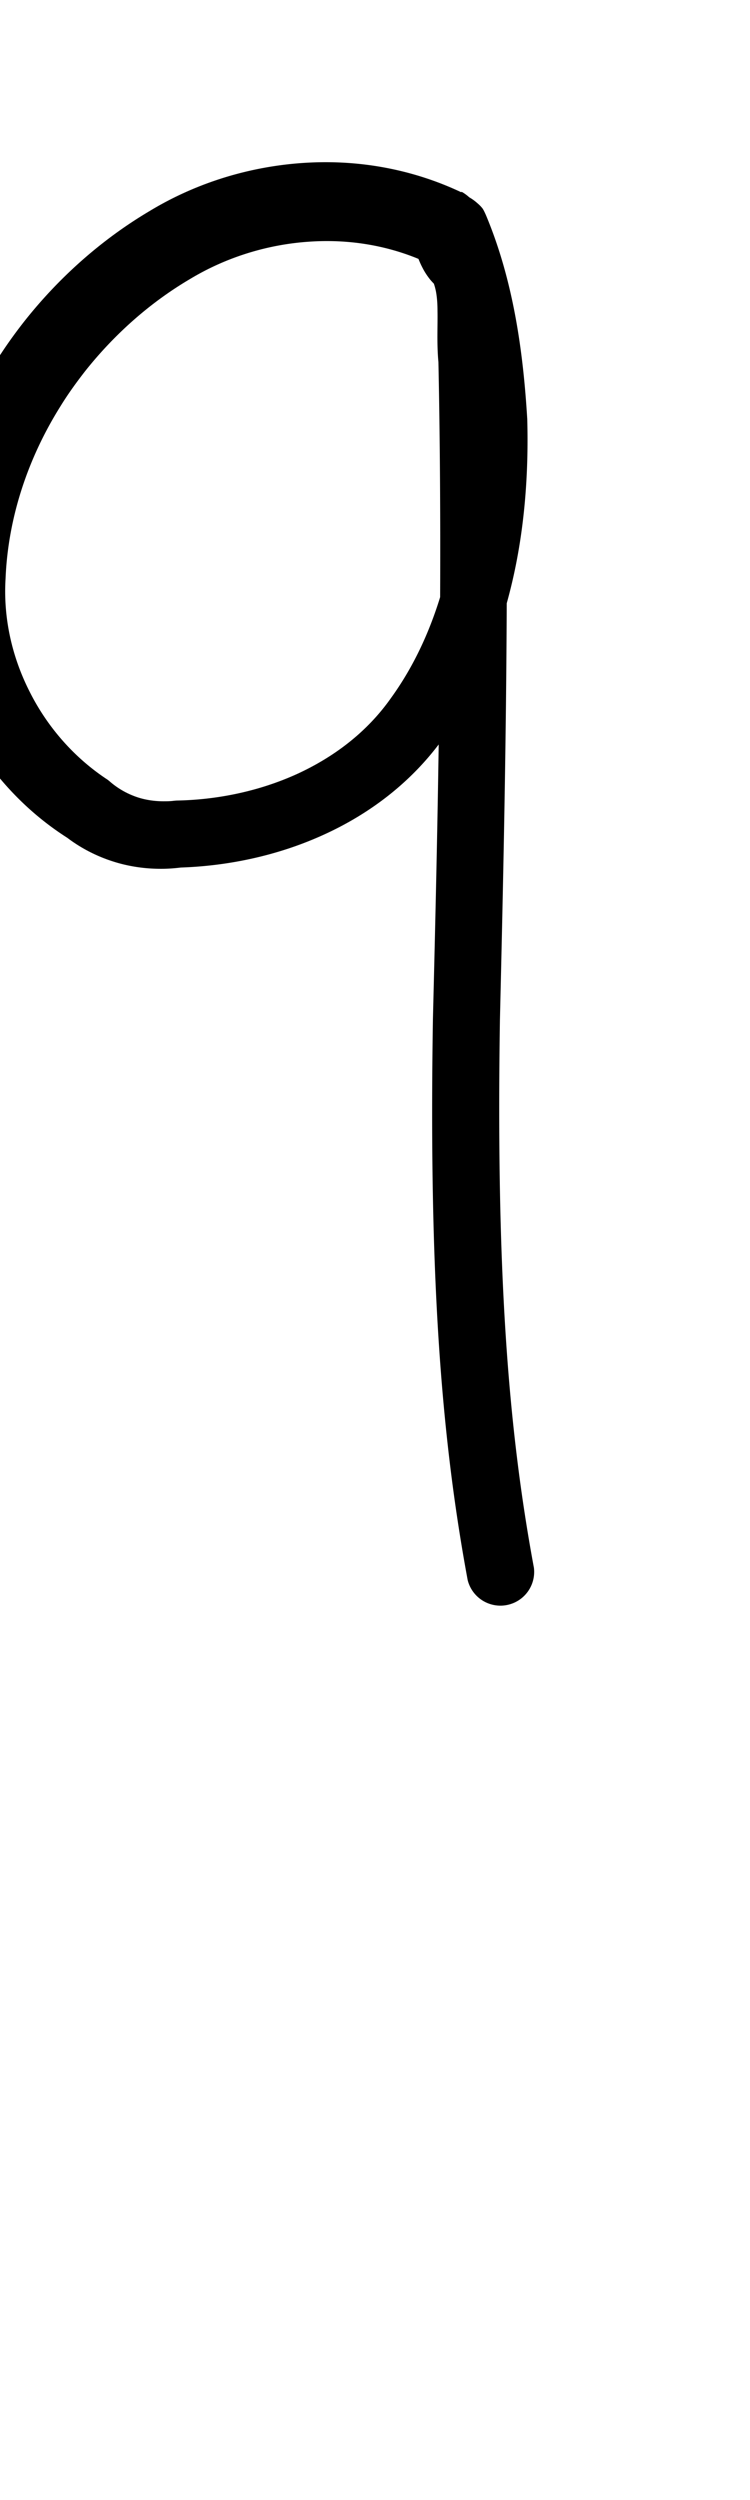 <?xml version="1.0" encoding="UTF-8" standalone="no"?>
<!-- Created with Inkscape (http://www.inkscape.org/) -->

<svg
   width="3mm"
   height="10mm"
   viewBox="0 0 3 10"
   version="1.1"
   id="svg1681"
   inkscape:version="1.2.1 (9c6d41e410, 2022-07-14)"
   sodipodi:docname="number_nine_15.svg"
   inkscape:export-filename="..\..\..\..\Downloads\lower a diff canvas resize 3.0.png"
   inkscape:export-xdpi="96"
   inkscape:export-ydpi="96"
   xmlns:inkscape="http://www.inkscape.org/namespaces/inkscape"
   xmlns:sodipodi="http://sodipodi.sourceforge.net/DTD/sodipodi-0.dtd"
   xmlns="http://www.w3.org/2000/svg"
   xmlns:svg="http://www.w3.org/2000/svg"
   xmlns:rdf="http://www.w3.org/1999/02/22-rdf-syntax-ns#"
   xmlns:cc="http://creativecommons.org/ns#"
   xmlns:dc="http://purl.org/dc/elements/1.1/">
  <defs
     id="defs1675">
    <inkscape:path-effect
       effect="powerstroke"
       id="path-effect307"
       is_visible="true"
       lpeversion="1"
       offset_points="1.383,0.158 | 3.851,0.135"
       not_jump="true"
       sort_points="true"
       interpolator_type="CentripetalCatmullRom"
       interpolator_beta="0.75"
       start_linecap_type="round"
       linejoin_type="spiro"
       miter_limit="4"
       scale_width="1"
       end_linecap_type="round" />
    <inkscape:path-effect
       effect="simplify"
       id="path-effect305"
       is_visible="true"
       lpeversion="1"
       steps="1"
       threshold="0.005"
       smooth_angles="0"
       helper_size="0"
       simplify_individual_paths="false"
       simplify_just_coalesce="false"
       step="1" />
    <inkscape:path-effect
       effect="powerstroke"
       id="path-effect262"
       is_visible="true"
       lpeversion="1"
       offset_points="1.544,0.156 | 6.088,0.135 | 7.673,0.158"
       not_jump="true"
       sort_points="true"
       interpolator_type="CentripetalCatmullRom"
       interpolator_beta="0.75"
       start_linecap_type="round"
       linejoin_type="spiro"
       miter_limit="4"
       scale_width="1"
       end_linecap_type="round" />
    <inkscape:path-effect
       effect="simplify"
       id="path-effect260"
       is_visible="true"
       lpeversion="1"
       steps="1"
       threshold="0.005"
       smooth_angles="0"
       helper_size="0"
       simplify_individual_paths="false"
       simplify_just_coalesce="false"
       step="1" />
    <inkscape:path-effect
       effect="powerstroke"
       id="path-effect206"
       is_visible="true"
       lpeversion="1"
       offset_points="2.83,0.162 | 6.492,0.122 | 8.523,0.154"
       not_jump="true"
       sort_points="true"
       interpolator_type="CentripetalCatmullRom"
       interpolator_beta="0.75"
       start_linecap_type="round"
       linejoin_type="spiro"
       miter_limit="4"
       scale_width="1"
       end_linecap_type="round" />
    <inkscape:path-effect
       effect="simplify"
       id="path-effect204"
       is_visible="true"
       lpeversion="1"
       steps="1"
       threshold="0.004"
       smooth_angles="0"
       helper_size="0"
       simplify_individual_paths="false"
       simplify_just_coalesce="false"
       step="1" />
    <inkscape:path-effect
       effect="powerstroke"
       id="path-effect756"
       is_visible="true"
       lpeversion="1"
       offset_points="3.231,0.126 | 8.269,0.145 | 13.321,0.127"
       not_jump="true"
       sort_points="true"
       interpolator_type="CentripetalCatmullRom"
       interpolator_beta="0.75"
       start_linecap_type="round"
       linejoin_type="spiro"
       miter_limit="4"
       scale_width="1"
       end_linecap_type="round" />
    <inkscape:path-effect
       effect="simplify"
       id="path-effect754"
       is_visible="true"
       lpeversion="1"
       steps="1"
       threshold="0.004"
       smooth_angles="0"
       helper_size="0"
       simplify_individual_paths="false"
       simplify_just_coalesce="false"
       step="1" />
    <inkscape:path-effect
       effect="powerstroke"
       id="path-effect502"
       is_visible="true"
       lpeversion="1"
       offset_points="3.009,0.216 | 7.36,0.176 | 9.416,0.202"
       not_jump="true"
       sort_points="true"
       interpolator_type="CentripetalCatmullRom"
       interpolator_beta="0.75"
       start_linecap_type="round"
       linejoin_type="spiro"
       miter_limit="4"
       scale_width="1"
       end_linecap_type="round" />
    <inkscape:path-effect
       effect="simplify"
       id="path-effect500"
       is_visible="true"
       lpeversion="1"
       steps="1"
       threshold="0.004"
       smooth_angles="0"
       helper_size="0"
       simplify_individual_paths="false"
       simplify_just_coalesce="false"
       step="1" />
    <inkscape:path-effect
       effect="powerstroke"
       id="path-effect241"
       is_visible="true"
       lpeversion="1"
       offset_points="2.688,0.341"
       not_jump="true"
       sort_points="true"
       interpolator_type="CentripetalCatmullRom"
       interpolator_beta="0.75"
       start_linecap_type="round"
       linejoin_type="spiro"
       miter_limit="4"
       scale_width="1"
       end_linecap_type="round" />
    <inkscape:path-effect
       effect="simplify"
       id="path-effect239"
       is_visible="true"
       lpeversion="1"
       steps="1"
       threshold="0.003"
       smooth_angles="0"
       helper_size="0"
       simplify_individual_paths="false"
       simplify_just_coalesce="false"
       step="1" />
    <inkscape:path-effect
       effect="powerstroke"
       id="path-effect234"
       is_visible="true"
       lpeversion="1"
       offset_points="2.136,0.075"
       not_jump="true"
       sort_points="true"
       interpolator_type="CentripetalCatmullRom"
       interpolator_beta="0.75"
       start_linecap_type="round"
       linejoin_type="spiro"
       miter_limit="4"
       scale_width="1"
       end_linecap_type="round" />
    <inkscape:path-effect
       effect="simplify"
       id="path-effect232"
       is_visible="true"
       lpeversion="1"
       steps="1"
       threshold="0.003"
       smooth_angles="0"
       helper_size="0"
       simplify_individual_paths="false"
       simplify_just_coalesce="false"
       step="1" />
    <inkscape:path-effect
       effect="powerstroke"
       id="path-effect227"
       is_visible="true"
       lpeversion="1"
       offset_points="2.187,0.075"
       not_jump="true"
       sort_points="true"
       interpolator_type="CentripetalCatmullRom"
       interpolator_beta="0.75"
       start_linecap_type="round"
       linejoin_type="spiro"
       miter_limit="4"
       scale_width="1"
       end_linecap_type="round" />
    <inkscape:path-effect
       effect="simplify"
       id="path-effect225"
       is_visible="true"
       lpeversion="1"
       steps="1"
       threshold="0.003"
       smooth_angles="0"
       helper_size="0"
       simplify_individual_paths="false"
       simplify_just_coalesce="false"
       step="1" />
    <inkscape:path-effect
       effect="powerstroke"
       id="path-effect166"
       is_visible="true"
       lpeversion="1"
       offset_points="1.964,0.075"
       not_jump="true"
       sort_points="true"
       interpolator_type="CentripetalCatmullRom"
       interpolator_beta="0.75"
       start_linecap_type="round"
       linejoin_type="spiro"
       miter_limit="4"
       scale_width="1"
       end_linecap_type="round" />
    <inkscape:path-effect
       effect="simplify"
       id="path-effect164"
       is_visible="true"
       lpeversion="1"
       steps="1"
       threshold="0.003"
       smooth_angles="0"
       helper_size="0"
       simplify_individual_paths="false"
       simplify_just_coalesce="false"
       step="1" />
    <inkscape:path-effect
       effect="powerstroke"
       id="path-effect159"
       is_visible="true"
       lpeversion="1"
       offset_points="2.261,0.075"
       not_jump="true"
       sort_points="true"
       interpolator_type="CentripetalCatmullRom"
       interpolator_beta="0.75"
       start_linecap_type="round"
       linejoin_type="spiro"
       miter_limit="4"
       scale_width="1"
       end_linecap_type="round" />
    <inkscape:path-effect
       effect="simplify"
       id="path-effect157"
       is_visible="true"
       lpeversion="1"
       steps="1"
       threshold="0.003"
       smooth_angles="0"
       helper_size="0"
       simplify_individual_paths="false"
       simplify_just_coalesce="false"
       step="1" />
    <inkscape:path-effect
       effect="powerstroke"
       id="path-effect152"
       is_visible="true"
       lpeversion="1"
       offset_points="2.827,0.075"
       not_jump="true"
       sort_points="true"
       interpolator_type="CentripetalCatmullRom"
       interpolator_beta="0.75"
       start_linecap_type="round"
       linejoin_type="spiro"
       miter_limit="4"
       scale_width="1"
       end_linecap_type="round" />
    <inkscape:path-effect
       effect="simplify"
       id="path-effect150"
       is_visible="true"
       lpeversion="1"
       steps="1"
       threshold="0.003"
       smooth_angles="0"
       helper_size="0"
       simplify_individual_paths="false"
       simplify_just_coalesce="false"
       step="1" />
    <inkscape:path-effect
       effect="powerstroke"
       id="path-effect145"
       is_visible="true"
       lpeversion="1"
       offset_points="3.837,0.075"
       not_jump="true"
       sort_points="true"
       interpolator_type="CentripetalCatmullRom"
       interpolator_beta="0.75"
       start_linecap_type="round"
       linejoin_type="spiro"
       miter_limit="4"
       scale_width="1"
       end_linecap_type="round" />
    <inkscape:path-effect
       effect="simplify"
       id="path-effect143"
       is_visible="true"
       lpeversion="1"
       steps="1"
       threshold="0.003"
       smooth_angles="0"
       helper_size="0"
       simplify_individual_paths="false"
       simplify_just_coalesce="false"
       step="1" />
    <inkscape:path-effect
       effect="powerstroke"
       id="path-effect138"
       is_visible="true"
       lpeversion="1"
       offset_points="2.688,0.075"
       not_jump="true"
       sort_points="true"
       interpolator_type="CentripetalCatmullRom"
       interpolator_beta="0.75"
       start_linecap_type="round"
       linejoin_type="spiro"
       miter_limit="4"
       scale_width="1"
       end_linecap_type="round" />
    <inkscape:path-effect
       effect="simplify"
       id="path-effect136"
       is_visible="true"
       lpeversion="1"
       steps="1"
       threshold="0.003"
       smooth_angles="0"
       helper_size="0"
       simplify_individual_paths="false"
       simplify_just_coalesce="false"
       step="1" />
    <inkscape:path-effect
       effect="powerstroke"
       id="path-effect131"
       is_visible="true"
       lpeversion="1"
       offset_points="1.994,0.075"
       not_jump="true"
       sort_points="true"
       interpolator_type="CentripetalCatmullRom"
       interpolator_beta="0.75"
       start_linecap_type="round"
       linejoin_type="spiro"
       miter_limit="4"
       scale_width="1"
       end_linecap_type="round" />
    <inkscape:path-effect
       effect="simplify"
       id="path-effect129"
       is_visible="true"
       lpeversion="1"
       steps="1"
       threshold="0.003"
       smooth_angles="0"
       helper_size="0"
       simplify_individual_paths="false"
       simplify_just_coalesce="false"
       step="1" />
  </defs>
  <sodipodi:namedview
     id="base"
     pagecolor="#ffffff"
     bordercolor="#666666"
     borderopacity="1.0"
     inkscape:pageopacity="0.0"
     inkscape:pageshadow="2"
     inkscape:zoom="11.2"
     inkscape:cx="-1.7857143"
     inkscape:cy="16.517857"
     inkscape:document-units="mm"
     inkscape:current-layer="layer1"
     showgrid="false"
     fit-margin-top="0"
     fit-margin-left="0"
     fit-margin-right="0"
     fit-margin-bottom="0"
     inkscape:window-width="1920"
     inkscape:window-height="1057"
     inkscape:window-x="1072"
     inkscape:window-y="321"
     inkscape:window-maximized="1"
     showguides="true"
     inkscape:guide-bbox="true"
     inkscape:snap-bbox="true"
     inkscape:bbox-nodes="true"
     inkscape:snap-nodes="false"
     inkscape:snap-others="false"
     inkscape:snap-page="true"
     inkscape:snap-grids="false"
     inkscape:snap-to-guides="false"
     inkscape:snap-global="false"
     inkscape:pagecheckerboard="0"
     inkscape:showpageshadow="2"
     inkscape:deskcolor="#d1d1d1">
    <sodipodi:guide
       position="-6.181,9.499"
       orientation="0,1"
       id="guide816"
       inkscape:locked="false" />
    <sodipodi:guide
       position="-4.41,10.647"
       orientation="0,1"
       id="guide818"
       inkscape:locked="false" />
    <sodipodi:guide
       position="2.76,11.096"
       orientation="1,0"
       id="guide820"
       inkscape:locked="false" />
    <sodipodi:guide
       position="3.657,10.942"
       orientation="1,0"
       id="guide822"
       inkscape:locked="false" />
    <sodipodi:guide
       position="-0.052,9.749"
       orientation="1,0"
       id="guide1853"
       inkscape:locked="false" />
    <sodipodi:guide
       position="-2.372,3.018"
       orientation="0,1"
       id="guide1855"
       inkscape:locked="false" />
  </sodipodi:namedview>
  <g
     inkscape:label="Layer 1"
     inkscape:groupmode="layer"
     id="layer1"
     transform="translate(17.028,-147.229)">
    <path
       d="m -15.183,147.998 c -0.129,-0.061 -0.348,-0.137 -0.636,-0.117 -0.202,0.014 -0.416,0.074 -0.612,0.193 -0.197,0.117 -0.368,0.272 -0.505,0.447 -0.042,0.054 -0.082,0.111 -0.118,0.17 -0.15,0.246 -0.248,0.535 -0.257,0.842 -0.007,0.202 0.04,0.41 0.141,0.599 0.091,0.171 0.229,0.332 0.411,0.448 0.062,0.047 0.135,0.083 0.215,0.104 0.054,0.014 0.111,0.021 0.171,0.02 0.022,-4.4e-4 0.044,-0.002 0.068,-0.005 0.18,-0.006 0.384,-0.044 0.58,-0.135 0.175,-0.081 0.346,-0.206 0.475,-0.389 0.13,-0.181 0.217,-0.39 0.27,-0.615 0.05,-0.212 0.067,-0.435 0.061,-0.655 -0.016,-0.264 -0.054,-0.55 -0.165,-0.815 -0.004,-0.009 -0.008,-0.018 -0.013,-0.026 -0.006,-0.008 -0.013,-0.015 -0.02,-0.021 -0.009,-0.008 -0.019,-0.016 -0.031,-0.023 -0.011,-0.007 -0.027,-0.016 -0.047,-0.021 -0.01,-0.003 -0.022,-0.005 -0.035,-0.005 -0.013,-3.4e-4 -0.028,0.001 -0.043,0.006 -0.015,0.004 -0.03,0.011 -0.043,0.021 -0.013,0.009 -0.023,0.019 -0.031,0.03 -0.015,0.02 -0.023,0.041 -0.026,0.055 -0.004,0.015 -0.005,0.028 -0.005,0.039 -5.74e-4,0.021 0.002,0.041 0.005,0.057 0.003,0.017 0.008,0.034 0.014,0.05 0.006,0.016 0.013,0.033 0.021,0.048 0.008,0.016 0.019,0.033 0.032,0.049 0.007,0.008 0.015,0.017 0.025,0.025 0.01,0.008 0.022,0.018 0.038,0.025 l -0.059,-0.057 c 0.008,0.015 0.014,0.033 0.018,0.054 0.004,0.022 0.006,0.047 0.006,0.077 5.62e-4,0.03 -2.2e-4,0.062 -3.2e-4,0.097 -9.6e-5,0.033 4.76e-4,0.07 0.004,0.107 0.019,0.918 -0.003,1.867 -0.022,2.628 -0.016,1.012 0.03,1.656 0.139,2.244 a 0.135,0.135 90 0 0 0.265,-0.049 c -0.105,-0.566 -0.151,-1.19 -0.136,-2.19 0.018,-0.761 0.04,-1.718 0.019,-2.644 -9e-5,-0.004 -3.48e-4,-0.008 -8.25e-4,-0.012 -0.003,-0.024 -0.004,-0.051 -0.004,-0.083 -6.4e-5,-0.028 5.87e-4,-0.068 -2.44e-4,-0.103 -8.69e-4,-0.036 -0.003,-0.077 -0.011,-0.119 -0.008,-0.042 -0.021,-0.086 -0.044,-0.129 -0.006,-0.012 -0.014,-0.025 -0.024,-0.034 -0.01,-0.01 -0.022,-0.017 -0.035,-0.023 0.009,0.005 0.015,0.009 0.019,0.012 0.004,0.003 0.005,0.005 0.006,0.006 0.002,0.002 -9.4e-5,7e-5 -0.002,-0.004 -0.002,-0.004 -0.004,-0.009 -0.006,-0.015 -0.002,-0.006 -0.003,-0.011 -0.004,-0.014 -8.64e-4,-0.004 -2.24e-4,-0.003 -3.87e-4,0.002 -8.4e-5,0.003 -4.57e-4,0.009 -0.003,0.018 -0.002,0.008 -0.007,0.024 -0.02,0.04 -0.006,0.008 -0.015,0.017 -0.026,0.025 -0.011,0.008 -0.023,0.014 -0.036,0.018 -0.013,0.004 -0.025,0.005 -0.036,0.005 -0.011,-2.6e-4 -0.02,-0.002 -0.027,-0.004 -0.013,-0.004 -0.022,-0.009 -0.025,-0.011 -0.004,-0.003 -0.005,-0.003 -0.004,-0.003 l -0.034,-0.047 c 0.094,0.225 0.13,0.476 0.146,0.725 0.005,0.197 -0.011,0.397 -0.055,0.584 -0.046,0.197 -0.121,0.373 -0.229,0.522 -0.098,0.139 -0.231,0.236 -0.371,0.301 -0.161,0.074 -0.331,0.105 -0.483,0.108 -0.005,9e-5 -0.009,5.2e-4 -0.014,0.001 -0.015,0.002 -0.029,0.002 -0.043,0.002 -0.034,-2.1e-4 -0.066,-0.005 -0.096,-0.014 -0.045,-0.014 -0.085,-0.037 -0.118,-0.066 -0.002,-0.002 -0.004,-0.003 -0.006,-0.005 -0.002,-0.001 -0.004,-0.003 -0.006,-0.004 -0.137,-0.091 -0.241,-0.216 -0.308,-0.35 -0.074,-0.146 -0.105,-0.302 -0.096,-0.451 0.01,-0.249 0.092,-0.486 0.219,-0.689 0.03,-0.049 0.064,-0.096 0.099,-0.141 0.115,-0.145 0.257,-0.273 0.42,-0.369 0.151,-0.091 0.316,-0.138 0.472,-0.149 0.22,-0.016 0.385,0.041 0.479,0.085 a 0.158,0.158 90 0 0 0.135,-0.285 z"
       id="path-1"
       inkscape:path-effect="#path-effect305;#path-effect307"
       inkscape:original-d="m -15.250701,148.14037 c -1.358971,-0.61065 -2.71885,1.61403 -1.319674,2.39186 0.05352,0.0298 0.118912,0.0363 0.180146,0.036 0.792,-0.004 1.214017,-0.47305 1.319674,-1.25833 0.03932,-0.29224 0.02051,-0.56131 -0.0391,-0.84579 -0.02414,-0.1152 -0.105543,-0.43593 -0.141044,-0.32371 -0.02294,0.0725 0.08424,0.13308 0.09217,0.20872 0.02447,0.23351 0.0223,1.23198 0.02095,1.53245 -0.0055,1.21364 -0.111719,2.44508 0.110322,3.6442"
       style="fill:#000000;fill-rule:nonzero;stroke:none" />
  </g>
</svg>
